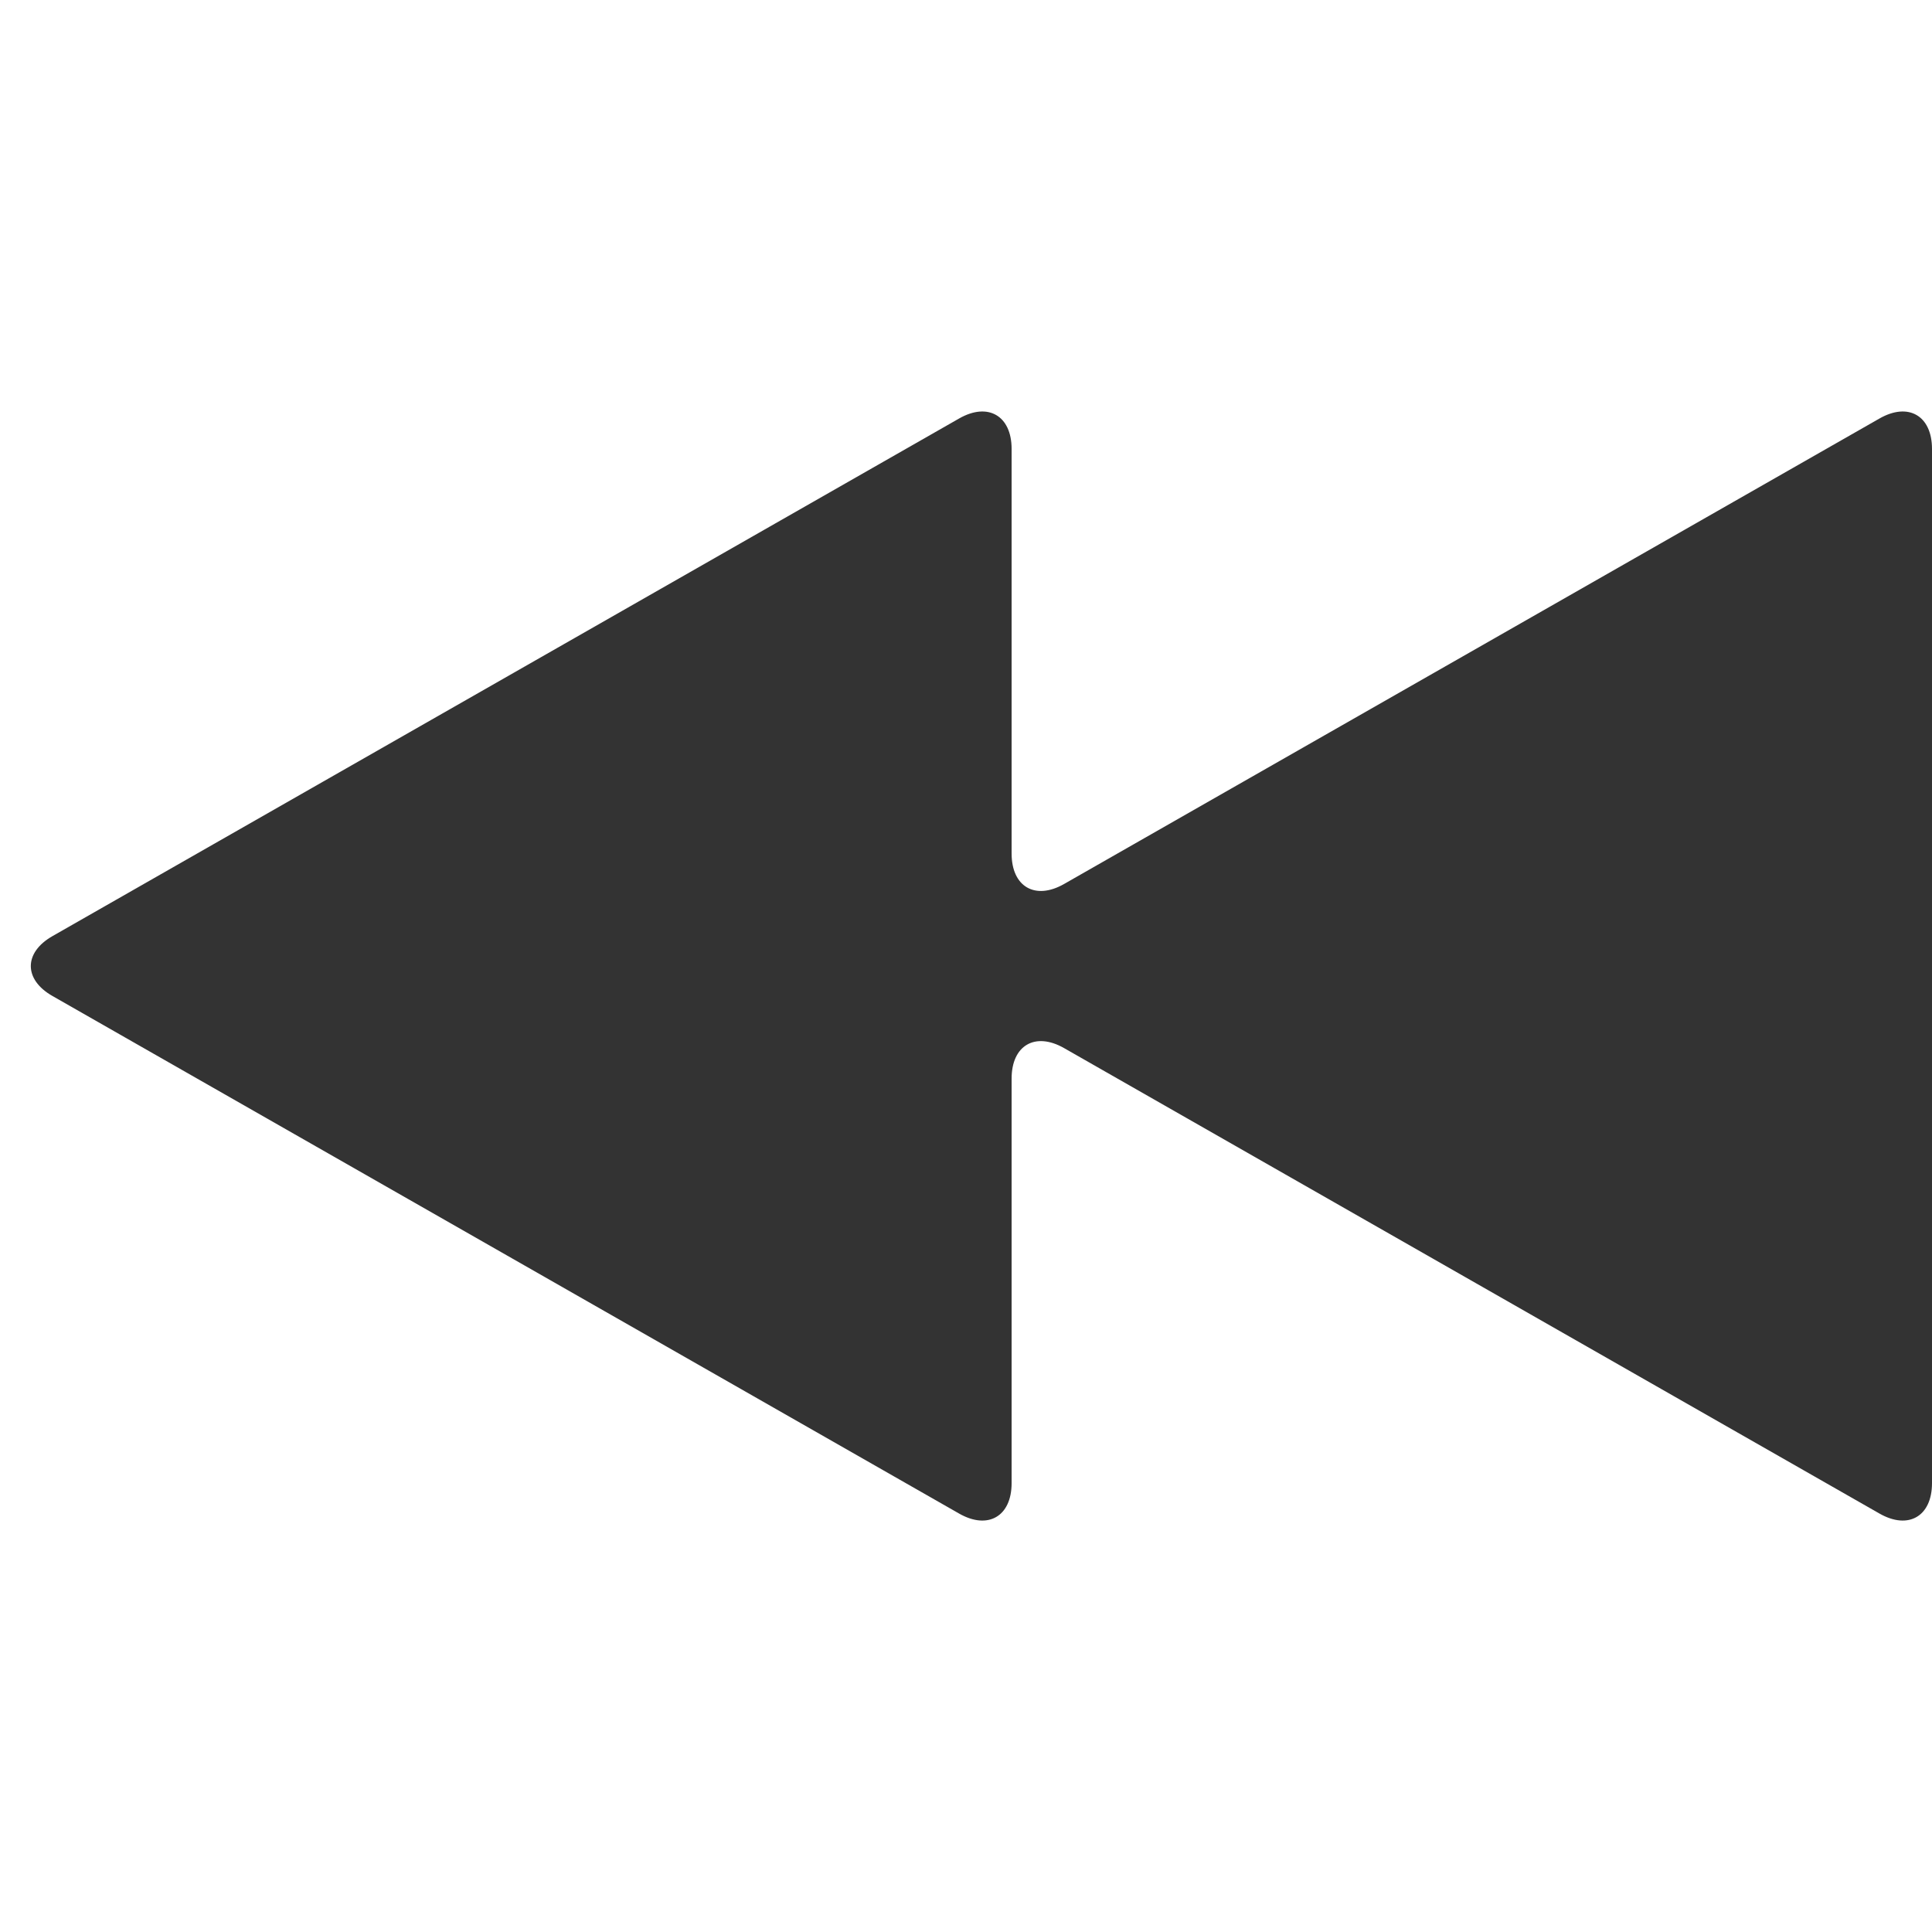 <?xml version="1.0" encoding="iso-8859-1"?>
<!-- Generator: Adobe Illustrator 14.0.0, SVG Export Plug-In . SVG Version: 6.00 Build 43363)  -->
<!DOCTYPE svg PUBLIC "-//W3C//DTD SVG 1.1//EN" "http://www.w3.org/Graphics/SVG/1.1/DTD/svg11.dtd">
<svg version="1.1" id="icon-m-common-backwards-layer"
	 xmlns="http://www.w3.org/2000/svg" xmlns:xlink="http://www.w3.org/1999/xlink" x="0px" y="0px" width="64px" height="64px"
	 viewBox="0 0 64 64" style="enable-background:new 0 0 64 64;" xml:space="preserve">
<g id="icon-m-common-backwards">
	<rect style="fill:none;" width="64" height="64"/>
	<g>
		<path style="fill:#333333;" d="M64,14.871c0-1.1-0.781-1.554-1.737-1.009L35.248,29.284c-0.956,0.545-1.737,0.091-1.737-1.009
			V14.871c0-1.1-0.782-1.554-1.737-1.009L1.737,31.011c-0.955,0.545-0.955,1.438,0,1.982L31.774,50.14
			c0.955,0.545,1.737,0.091,1.737-1.009V35.728c0-1.1,0.781-1.554,1.737-1.009L62.263,50.14C63.219,50.685,64,50.23,64,49.131
			V14.871z"/>
	</g>
</g>
</svg>
